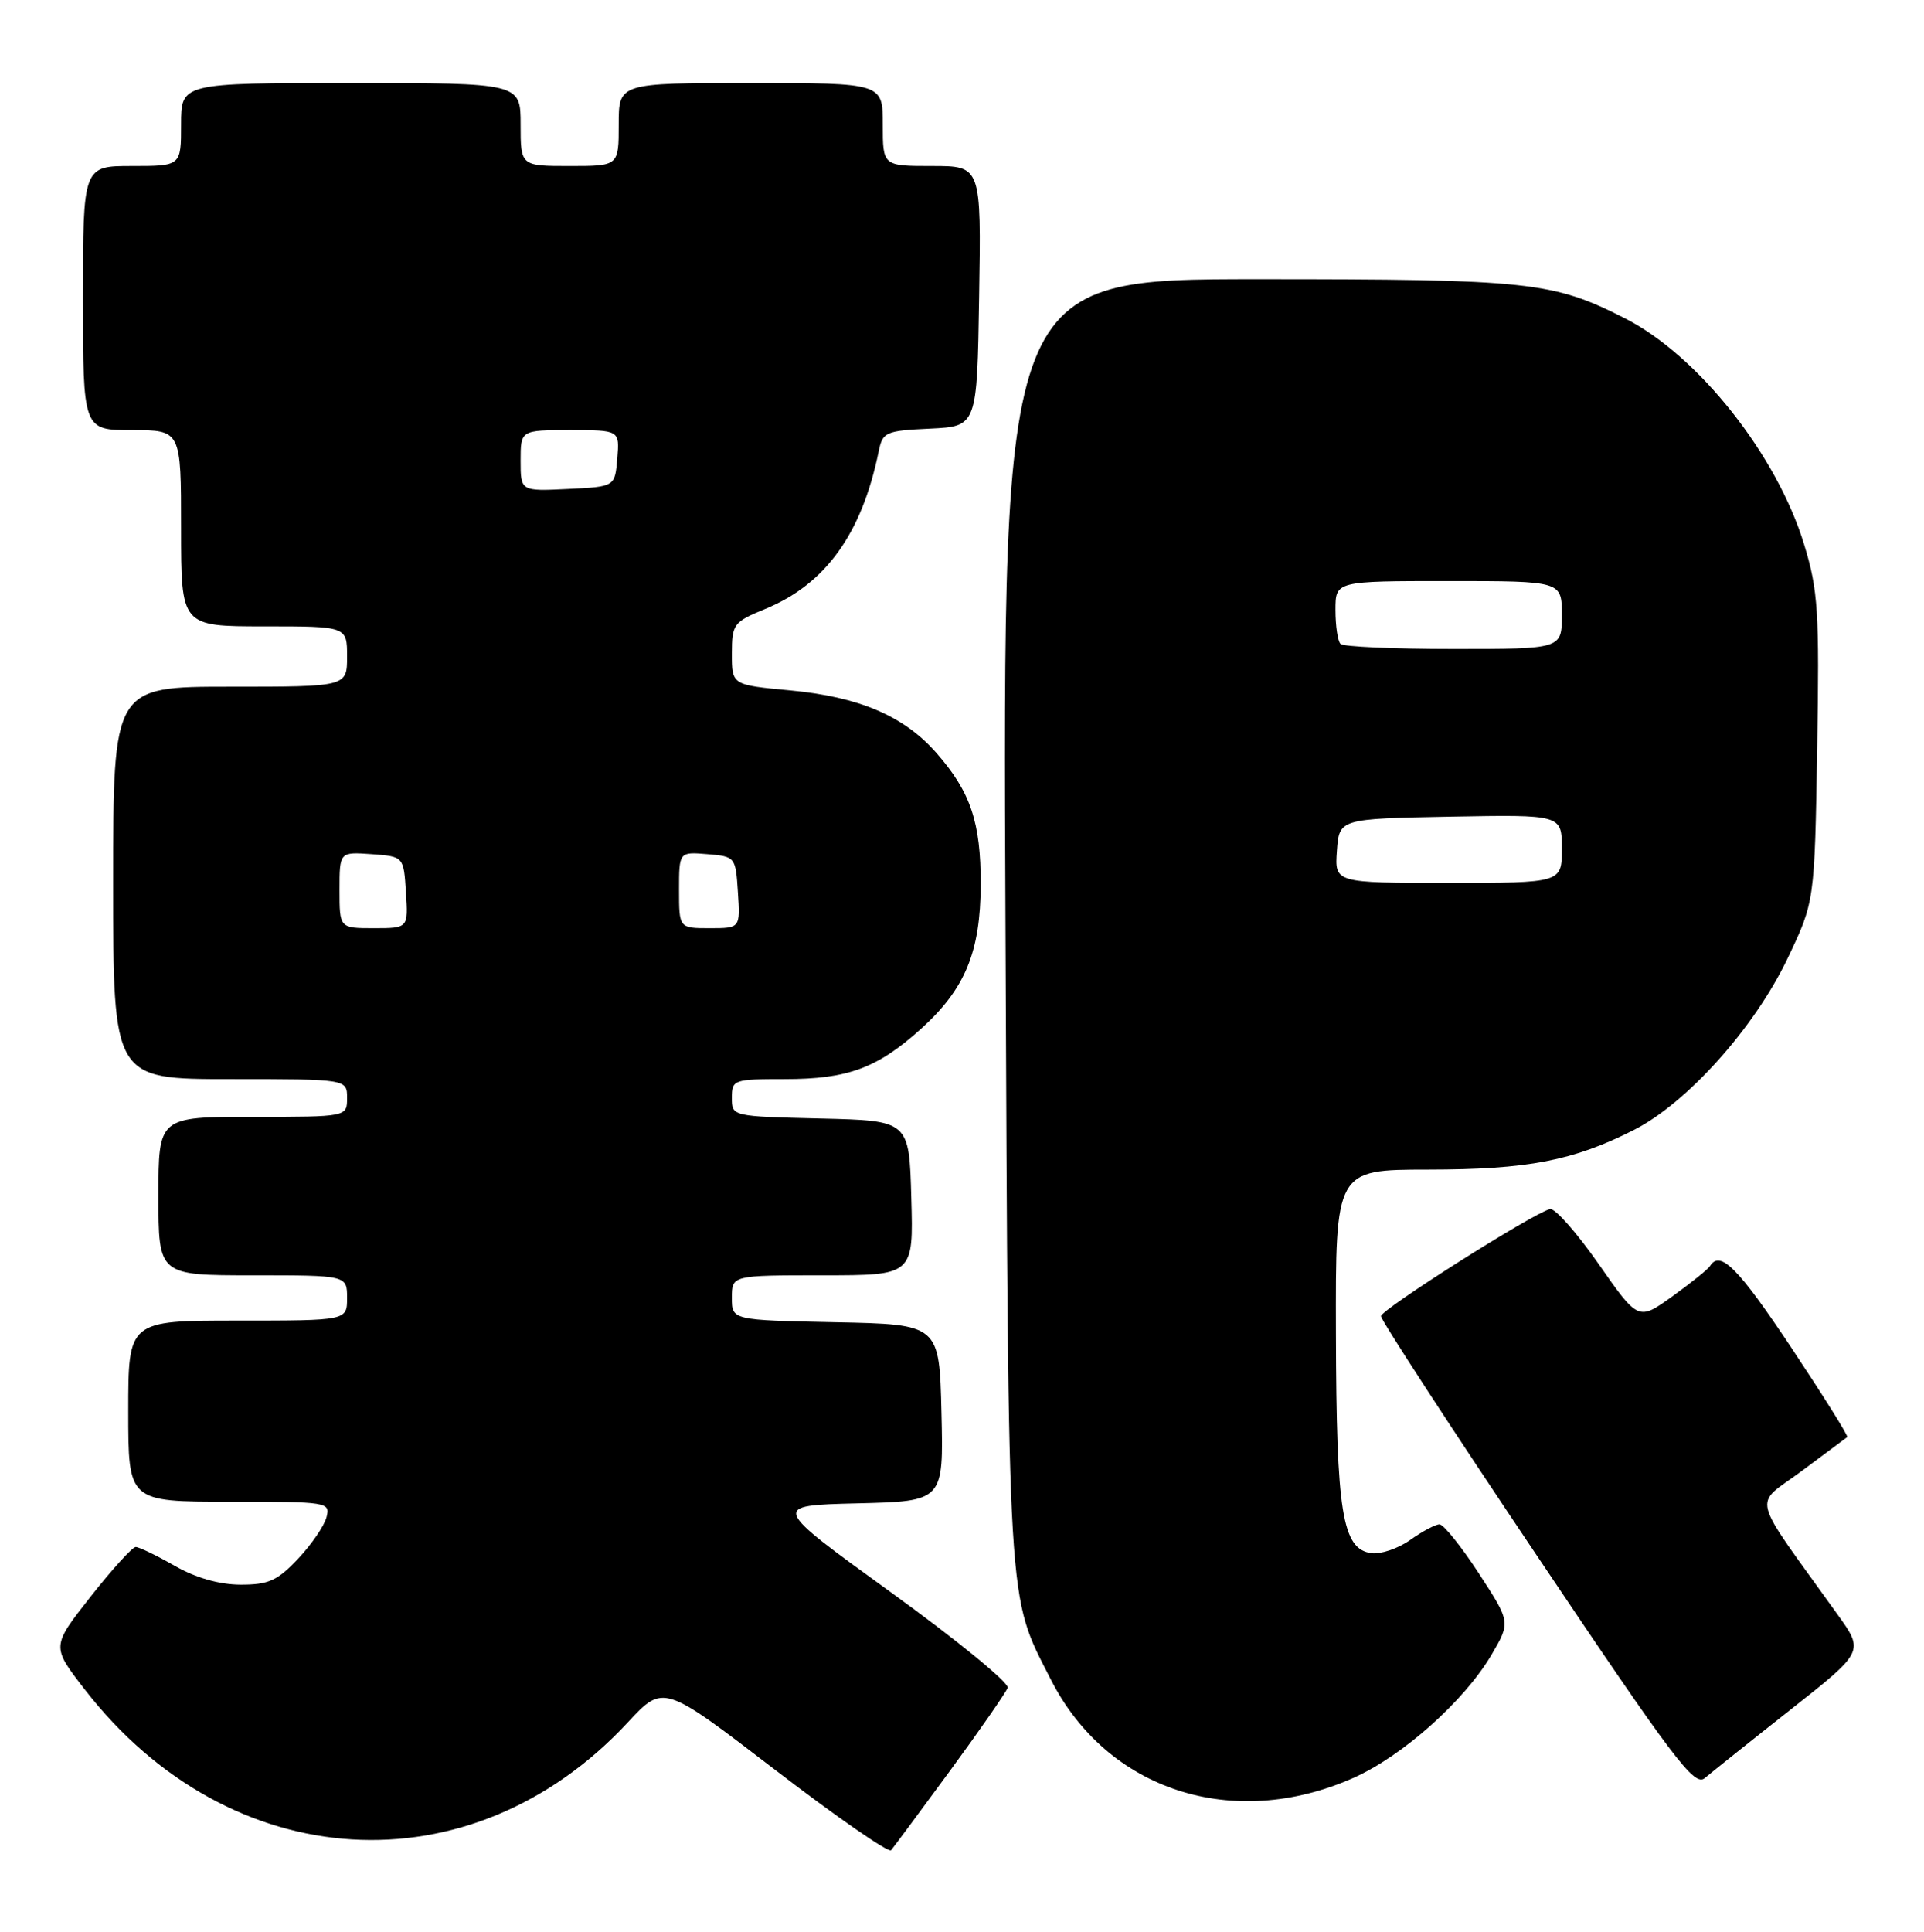 <?xml version="1.0" encoding="UTF-8" standalone="no"?>
<!DOCTYPE svg PUBLIC "-//W3C//DTD SVG 1.1//EN" "http://www.w3.org/Graphics/SVG/1.1/DTD/svg11.dtd" >
<svg xmlns="http://www.w3.org/2000/svg" xmlns:xlink="http://www.w3.org/1999/xlink" version="1.1" viewBox="0 0 255 256">
 <g >
 <path fill="currentColor"
d=" M 125.91 234.66 C 129.88 229.24 133.32 224.29 133.55 223.66 C 133.78 223.02 126.81 217.32 118.07 211.00 C 102.17 199.50 102.17 199.50 113.62 199.22 C 125.06 198.94 125.06 198.94 124.78 187.22 C 124.50 175.50 124.50 175.50 110.75 175.22 C 97.00 174.94 97.00 174.94 97.00 171.97 C 97.00 169.00 97.00 169.00 109.03 169.00 C 121.07 169.00 121.07 169.00 120.78 158.75 C 120.50 148.50 120.50 148.50 108.75 148.22 C 97.00 147.94 97.00 147.94 97.00 145.47 C 97.00 143.08 97.22 143.00 104.03 143.00 C 112.35 143.00 116.28 141.55 122.05 136.35 C 127.92 131.05 129.95 126.16 129.98 117.22 C 130.00 108.98 128.64 104.94 124.11 99.78 C 119.81 94.88 113.89 92.35 104.74 91.49 C 97.00 90.77 97.00 90.77 97.00 86.63 C 97.01 82.69 97.21 82.42 101.45 80.68 C 109.43 77.39 114.23 70.72 116.46 59.80 C 116.98 57.25 117.37 57.08 123.26 56.80 C 129.50 56.50 129.50 56.50 129.77 39.25 C 130.05 22.00 130.05 22.00 123.52 22.00 C 117.00 22.00 117.00 22.00 117.00 16.50 C 117.00 11.00 117.00 11.00 99.50 11.00 C 82.00 11.00 82.00 11.00 82.00 16.50 C 82.00 22.00 82.00 22.00 75.50 22.00 C 69.00 22.00 69.00 22.00 69.00 16.50 C 69.00 11.00 69.00 11.00 46.50 11.00 C 24.00 11.00 24.00 11.00 24.00 16.50 C 24.00 22.00 24.00 22.00 17.50 22.00 C 11.00 22.00 11.00 22.00 11.00 39.50 C 11.00 57.00 11.00 57.00 17.50 57.00 C 24.00 57.00 24.00 57.00 24.00 70.00 C 24.00 83.00 24.00 83.00 35.00 83.00 C 46.00 83.00 46.00 83.00 46.00 87.00 C 46.00 91.00 46.00 91.00 30.50 91.00 C 15.00 91.00 15.00 91.00 15.00 117.00 C 15.00 143.00 15.00 143.00 30.50 143.00 C 46.00 143.00 46.00 143.00 46.00 145.50 C 46.00 148.00 46.00 148.00 33.50 148.00 C 21.00 148.00 21.00 148.00 21.00 158.50 C 21.00 169.00 21.00 169.00 33.50 169.00 C 46.00 169.00 46.00 169.00 46.00 172.00 C 46.00 175.00 46.00 175.00 31.50 175.00 C 17.00 175.00 17.00 175.00 17.00 187.00 C 17.00 199.00 17.00 199.00 30.41 199.00 C 43.48 199.00 43.80 199.05 43.27 201.07 C 42.97 202.21 41.27 204.69 39.50 206.57 C 36.76 209.47 35.58 210.00 31.88 209.99 C 29.06 209.98 25.95 209.09 23.15 207.49 C 20.75 206.12 18.43 205.00 17.99 205.00 C 17.55 205.00 14.85 207.97 12.00 211.59 C 6.82 218.18 6.82 218.18 11.20 223.84 C 30.43 248.68 62.42 250.63 83.21 228.24 C 87.92 223.17 87.92 223.17 102.71 234.52 C 110.84 240.76 117.77 245.56 118.10 245.19 C 118.42 244.81 121.94 240.07 125.91 234.66 Z  M 179.33 235.62 C 185.87 232.73 194.09 225.40 197.69 219.27 C 200.21 214.96 200.21 214.96 195.99 208.48 C 193.67 204.92 191.32 202.00 190.79 202.00 C 190.25 202.00 188.50 202.93 186.90 204.07 C 185.30 205.21 182.98 205.99 181.75 205.82 C 177.89 205.27 177.12 200.48 177.06 176.75 C 177.00 155.00 177.00 155.00 189.25 154.99 C 202.50 154.98 208.52 153.82 216.58 149.72 C 223.62 146.14 232.52 136.20 236.91 127.02 C 240.50 119.50 240.50 119.50 240.84 99.22 C 241.14 81.03 240.97 78.25 239.12 72.18 C 235.52 60.32 225.09 47.14 215.39 42.20 C 205.83 37.33 202.71 37.00 166.76 37.00 C 132.88 37.00 132.88 37.00 133.26 122.25 C 133.67 214.73 133.46 211.12 139.27 222.56 C 146.73 237.25 163.38 242.67 179.33 235.62 Z  M 237.28 226.58 C 247.07 218.86 247.07 218.86 243.53 213.93 C 231.76 197.50 232.32 199.74 238.75 194.96 C 241.91 192.60 244.64 190.57 244.82 190.44 C 245.00 190.30 241.66 184.98 237.42 178.60 C 230.37 168.01 227.98 165.61 226.64 167.77 C 226.38 168.20 224.13 170.00 221.65 171.79 C 217.13 175.03 217.13 175.03 211.86 167.48 C 208.96 163.33 206.07 160.06 205.43 160.22 C 203.17 160.77 183.06 173.52 183.03 174.41 C 183.01 174.91 192.31 189.19 203.69 206.14 C 221.84 233.18 224.57 236.80 225.94 235.63 C 226.80 234.90 231.90 230.82 237.28 226.58 Z  M 45.00 117.94 C 45.00 112.89 45.00 112.89 49.25 113.19 C 53.50 113.50 53.50 113.50 53.80 118.25 C 54.11 123.00 54.11 123.00 49.55 123.00 C 45.00 123.00 45.00 123.00 45.00 117.94 Z  M 90.00 117.94 C 90.00 112.88 90.00 112.88 93.75 113.19 C 97.46 113.50 97.50 113.55 97.80 118.25 C 98.11 123.00 98.11 123.00 94.05 123.00 C 90.00 123.00 90.00 123.00 90.00 117.94 Z  M 69.00 61.05 C 69.00 57.00 69.00 57.00 75.56 57.00 C 82.12 57.00 82.12 57.00 81.81 60.75 C 81.50 64.50 81.50 64.50 75.25 64.80 C 69.00 65.10 69.00 65.10 69.00 61.05 Z  M 177.19 112.75 C 177.50 108.50 177.50 108.50 192.25 108.22 C 207.00 107.95 207.00 107.95 207.00 112.47 C 207.00 117.00 207.00 117.00 191.94 117.00 C 176.89 117.00 176.89 117.00 177.19 112.75 Z  M 177.67 85.33 C 177.30 84.97 177.00 82.94 177.00 80.83 C 177.00 77.00 177.00 77.00 192.00 77.00 C 207.00 77.00 207.00 77.00 207.00 81.50 C 207.00 86.00 207.00 86.00 192.67 86.00 C 184.78 86.00 178.03 85.70 177.67 85.33 Z "/>
</g>
</svg>